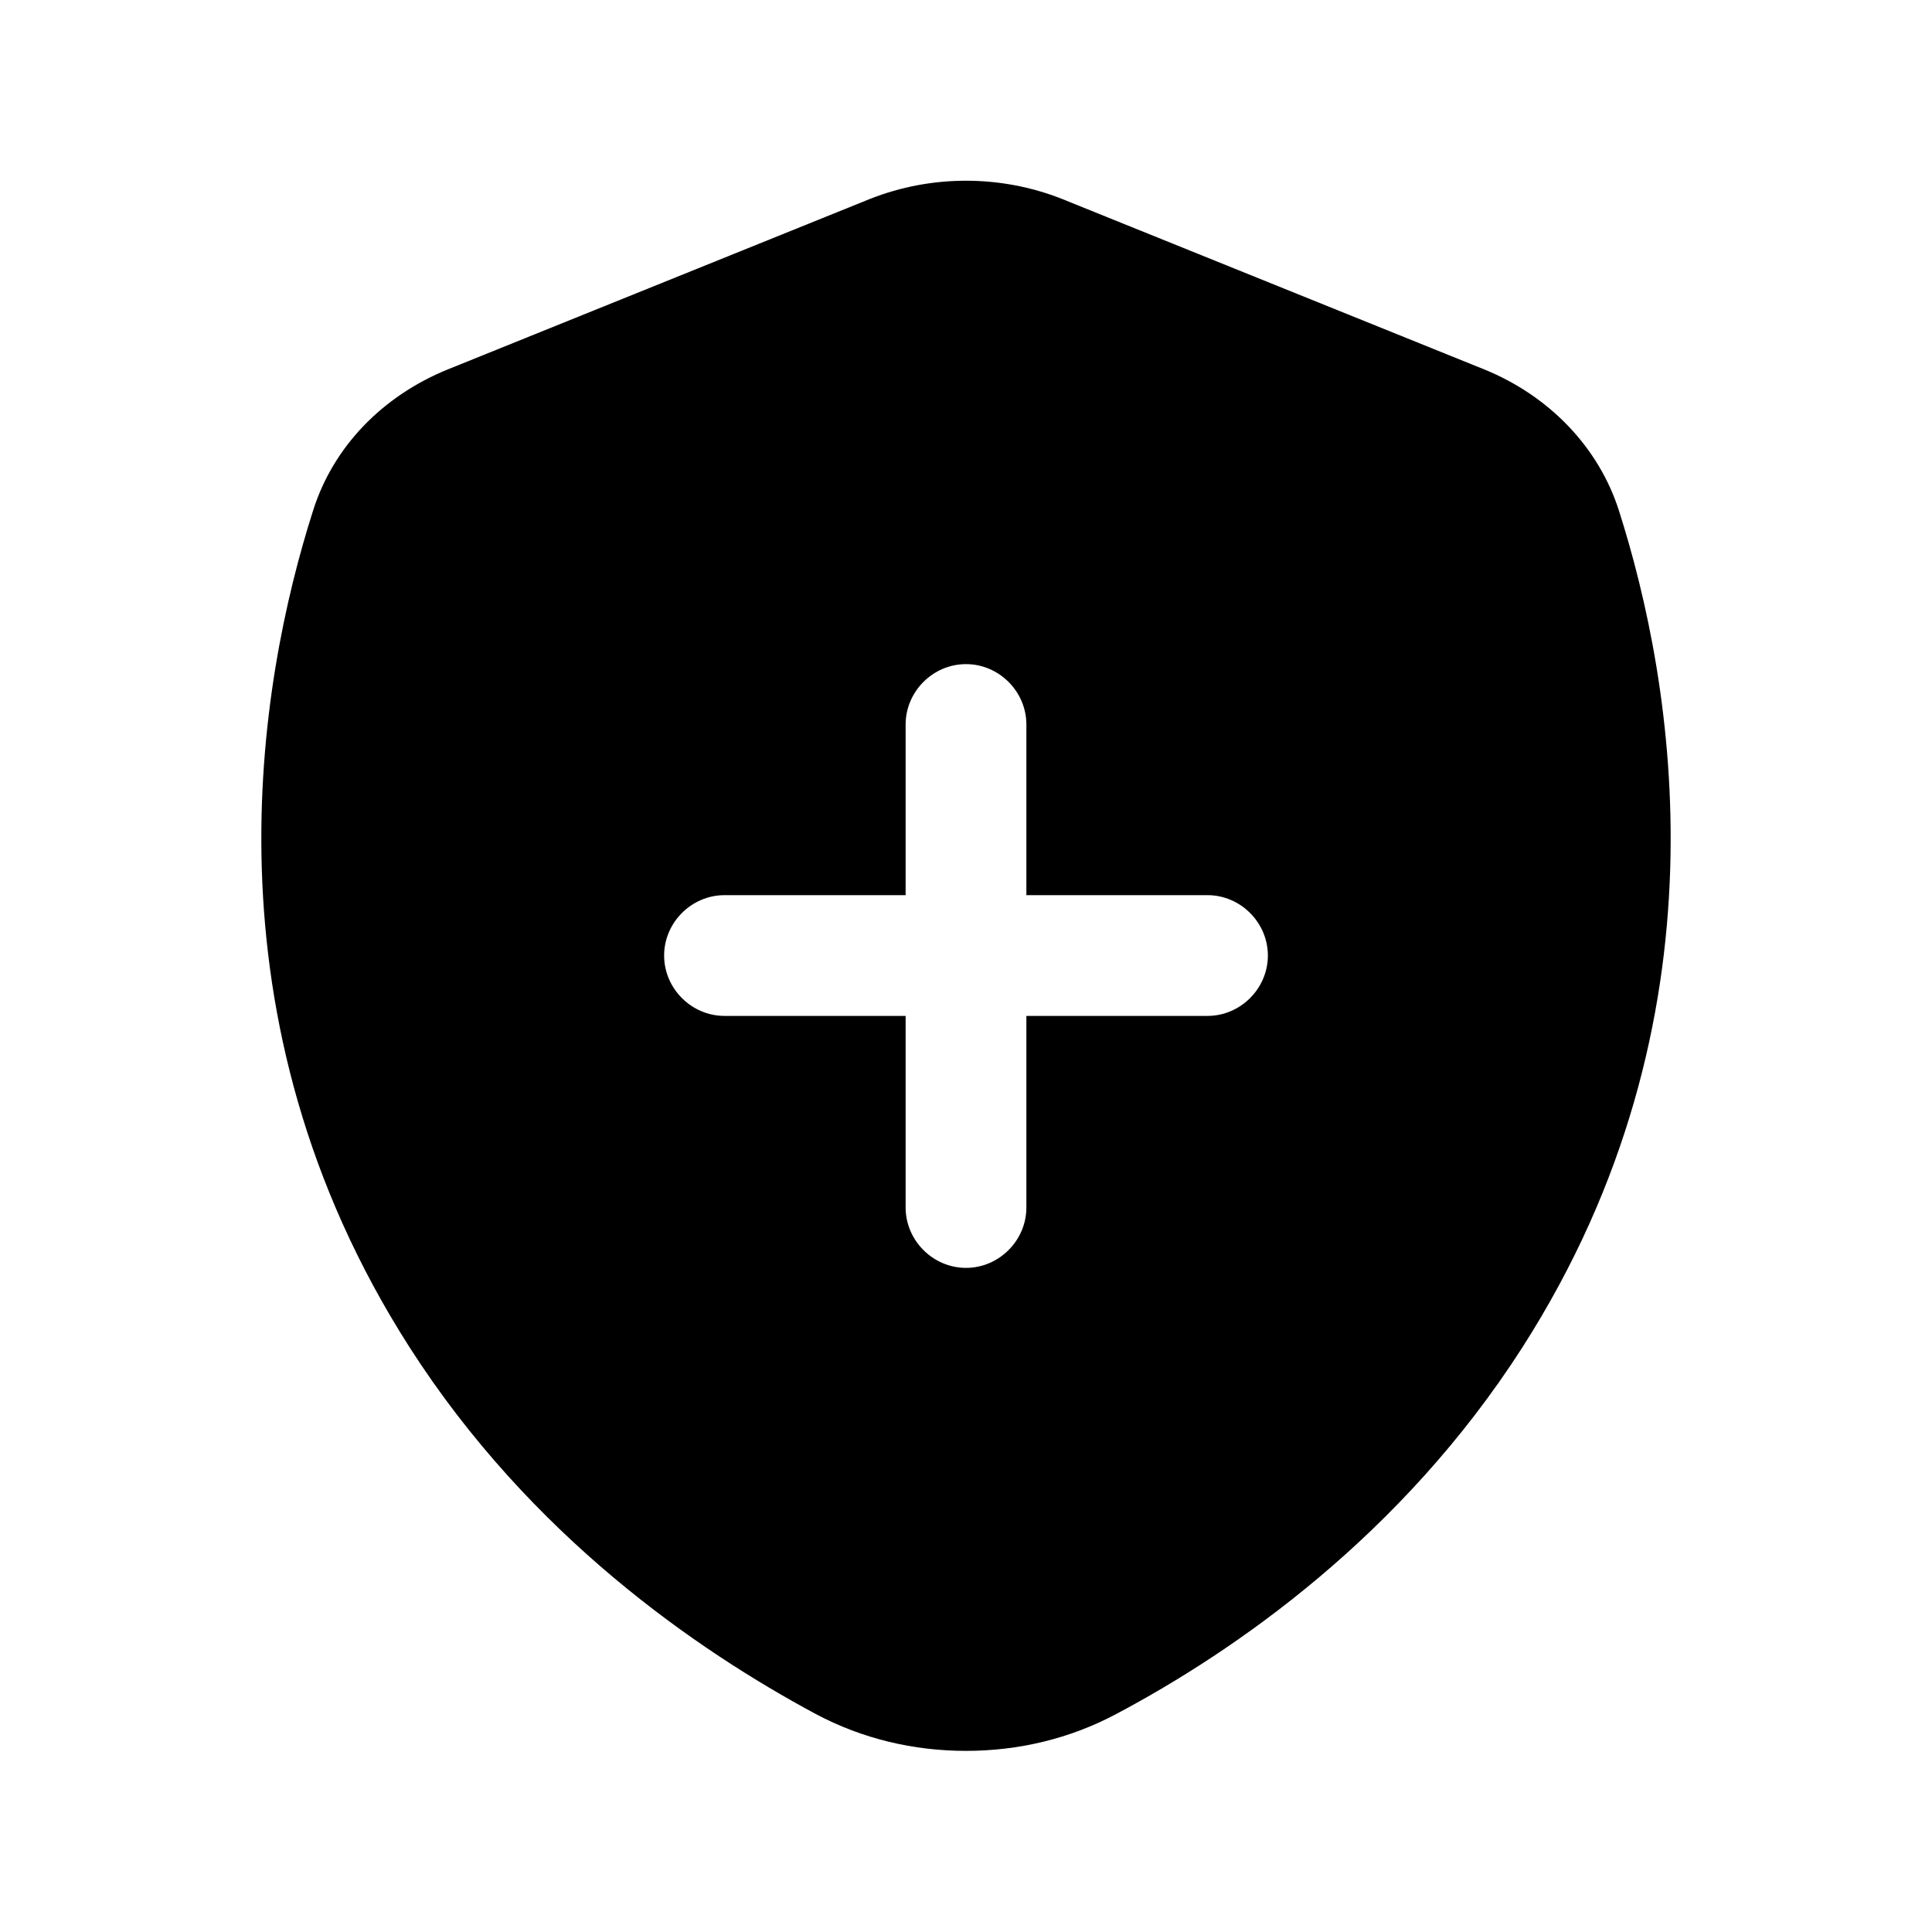 <svg width="24" height="24" viewBox="0 0 24 24" fill="none" xmlns="http://www.w3.org/2000/svg">
<path d="M20.11 6.34C19.86 5.56 19.25 4.92 18.44 4.59L13.19 2.47C12.43 2.17 11.57 2.17 10.81 2.47L5.56 4.59C4.75 4.92 4.14 5.55 3.89 6.34C3.21 8.47 2.47 12.65 5.09 16.74C6.59 19.08 8.66 20.5 10.13 21.29C10.71 21.6 11.35 21.75 12 21.75C12.65 21.75 13.29 21.6 13.87 21.29C15.34 20.51 17.41 19.08 18.91 16.74C21.53 12.65 20.79 8.47 20.11 6.34ZM15 12.62H12.75V15C12.75 15.41 12.41 15.75 12 15.75C11.59 15.75 11.25 15.41 11.25 15V12.62H9C8.59 12.62 8.25 12.28 8.25 11.87C8.25 11.46 8.59 11.12 9 11.12H11.25V9C11.25 8.59 11.59 8.25 12 8.25C12.41 8.25 12.75 8.59 12.75 9V11.12H15C15.41 11.12 15.75 11.46 15.75 11.87C15.75 12.28 15.41 12.62 15 12.62Z" fill="black"/>
</svg>
